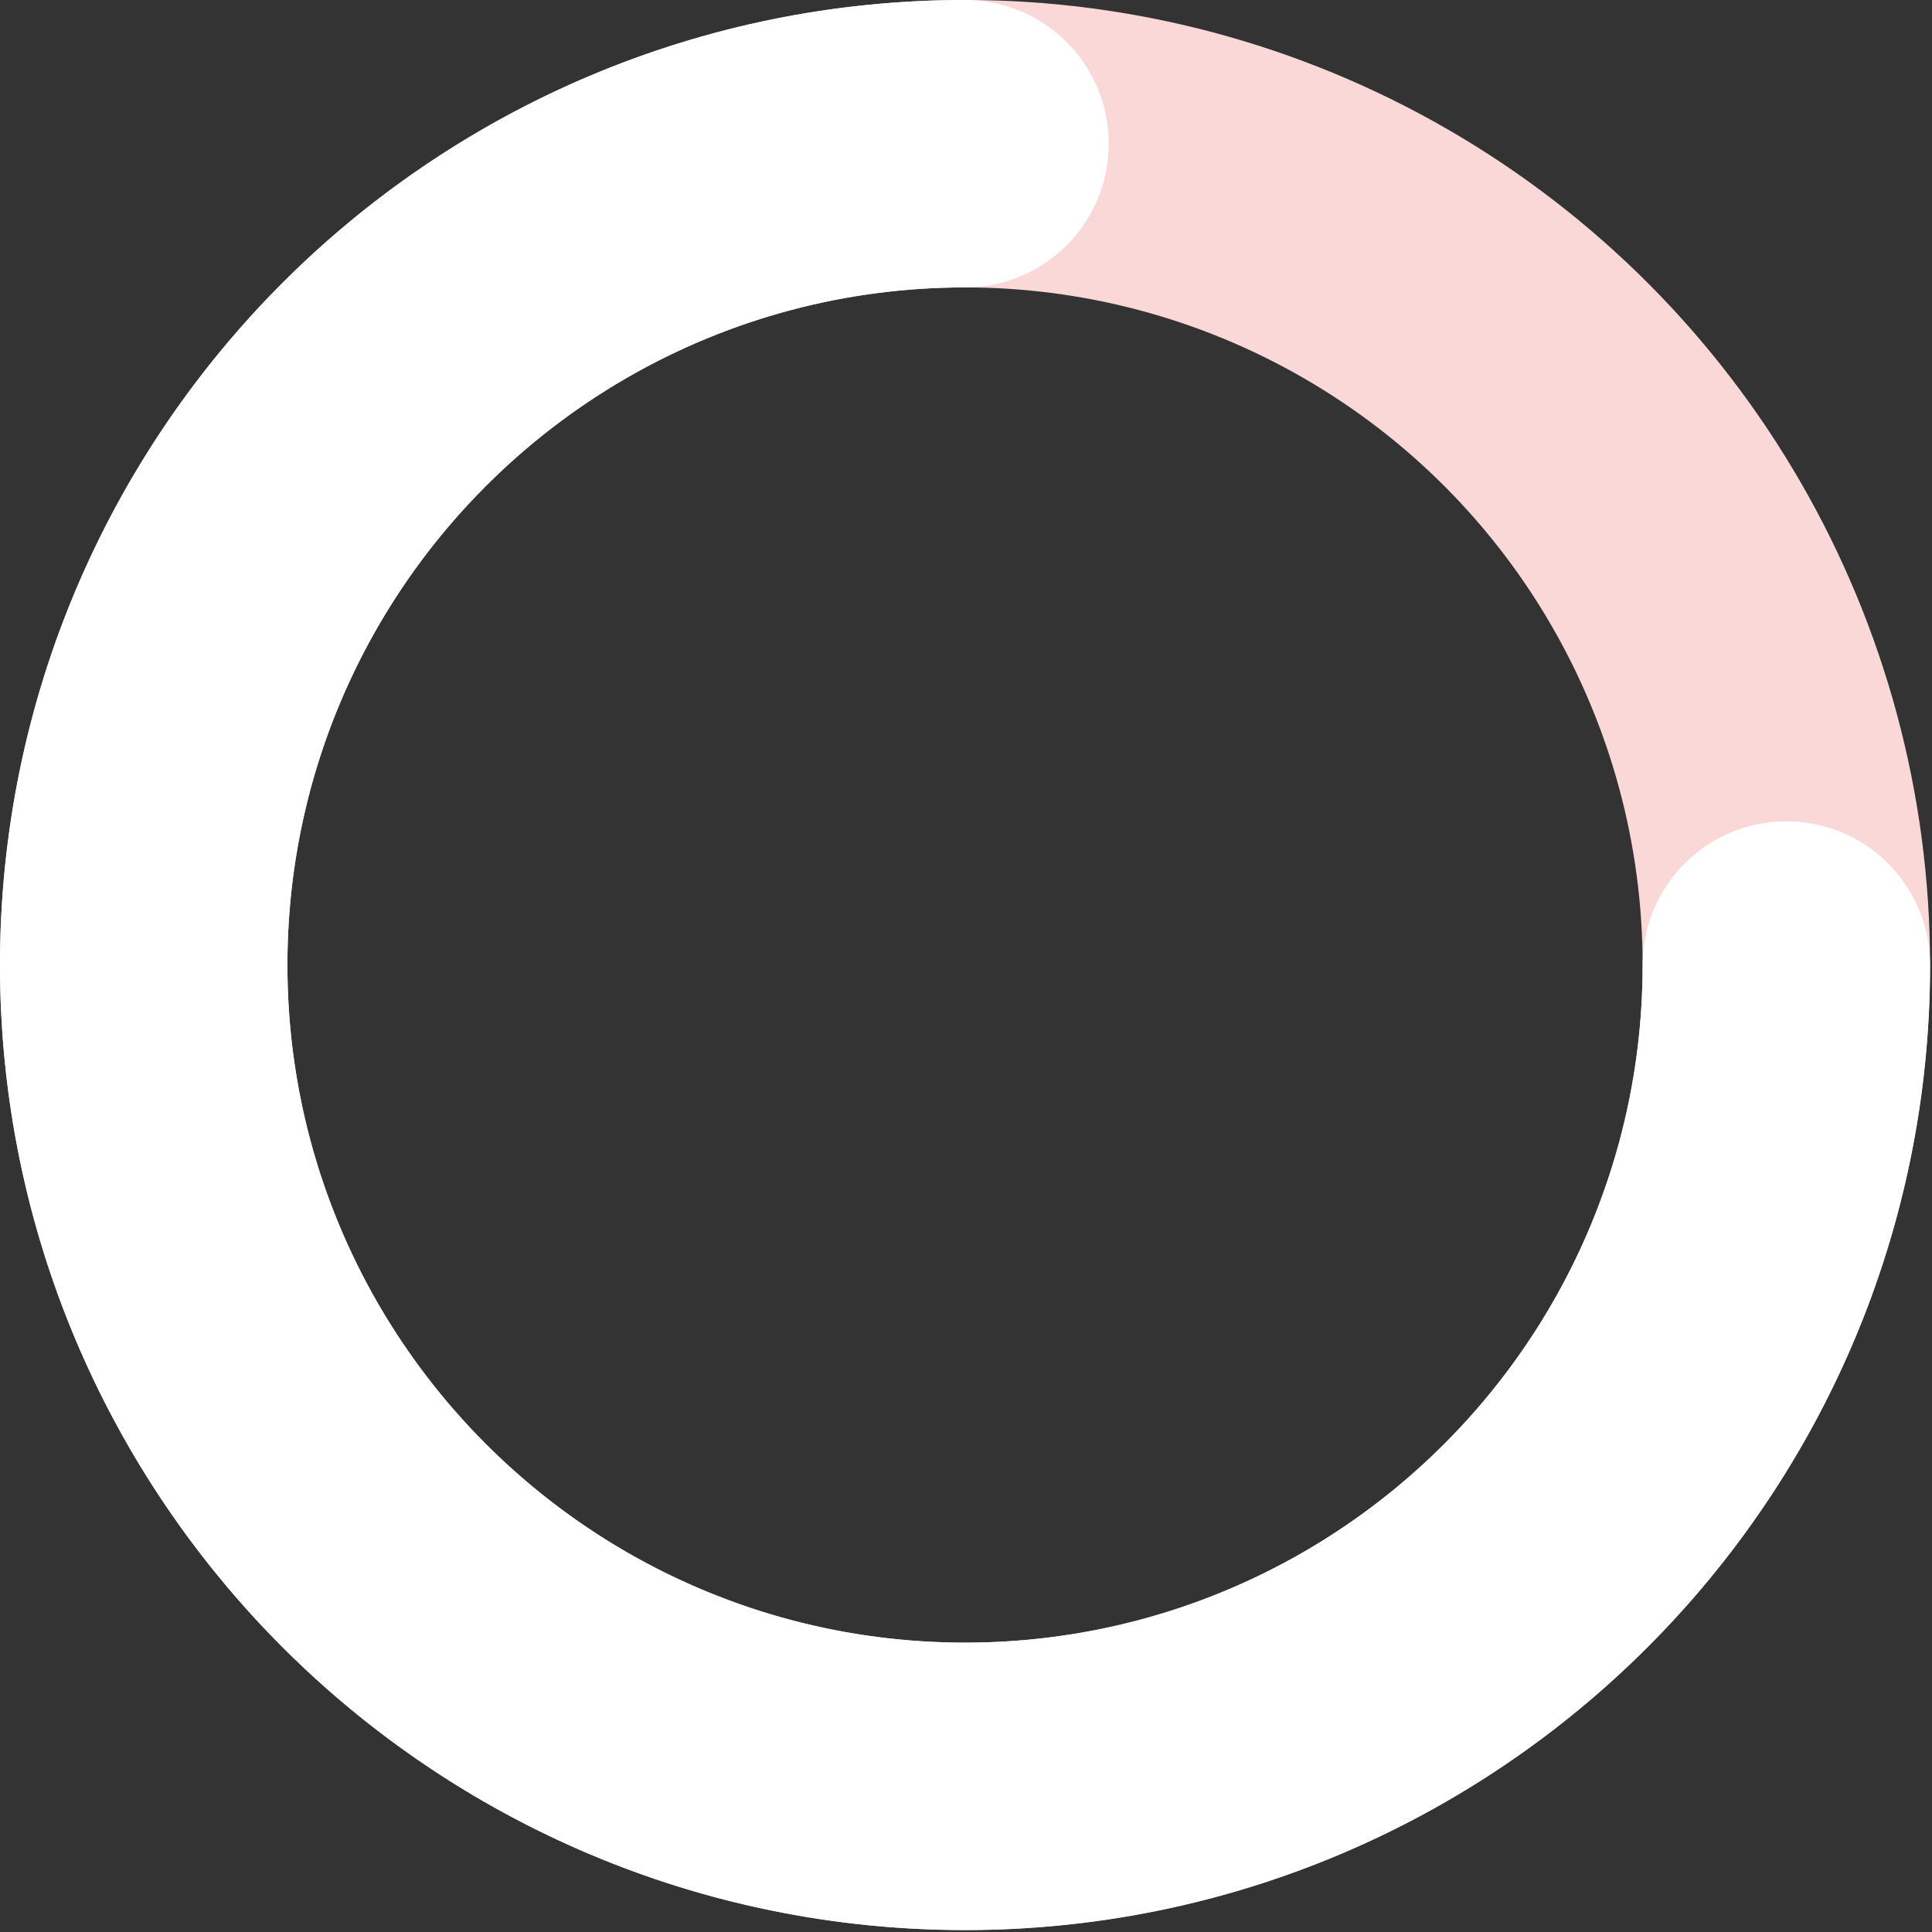 <?xml version="1.0" encoding="UTF-8" standalone="no"?><!DOCTYPE svg PUBLIC "-//W3C//DTD SVG 1.1//EN" "http://www.w3.org/Graphics/SVG/1.1/DTD/svg11.dtd"><svg width="100%" height="100%" viewBox="0 0 156 156" version="1.1" xmlns="http://www.w3.org/2000/svg" xmlns:xlink="http://www.w3.org/1999/xlink" xml:space="preserve" xmlns:serif="http://www.serif.com/" style="fill-rule:evenodd;clip-rule:evenodd;stroke-linecap:round;stroke-linejoin:round;stroke-miterlimit:1.5;"><rect x="0" y="0" width="156" height="156" fill="#333333" stroke="none"/><circle cx="77.921" cy="77.921" r="66.318" style="fill:none;stroke:#fad8d8;stroke-width:23.21px;"/><path d="M144.24,77.921c-0,36.603 -29.716,66.319 -66.319,66.319c-36.602,-0 -66.318,-29.716 -66.318,-66.319c0,-36.602 29.716,-66.318 66.318,-66.318" style="fill:none;stroke:#fff;stroke-width:23.21px;"/></svg>